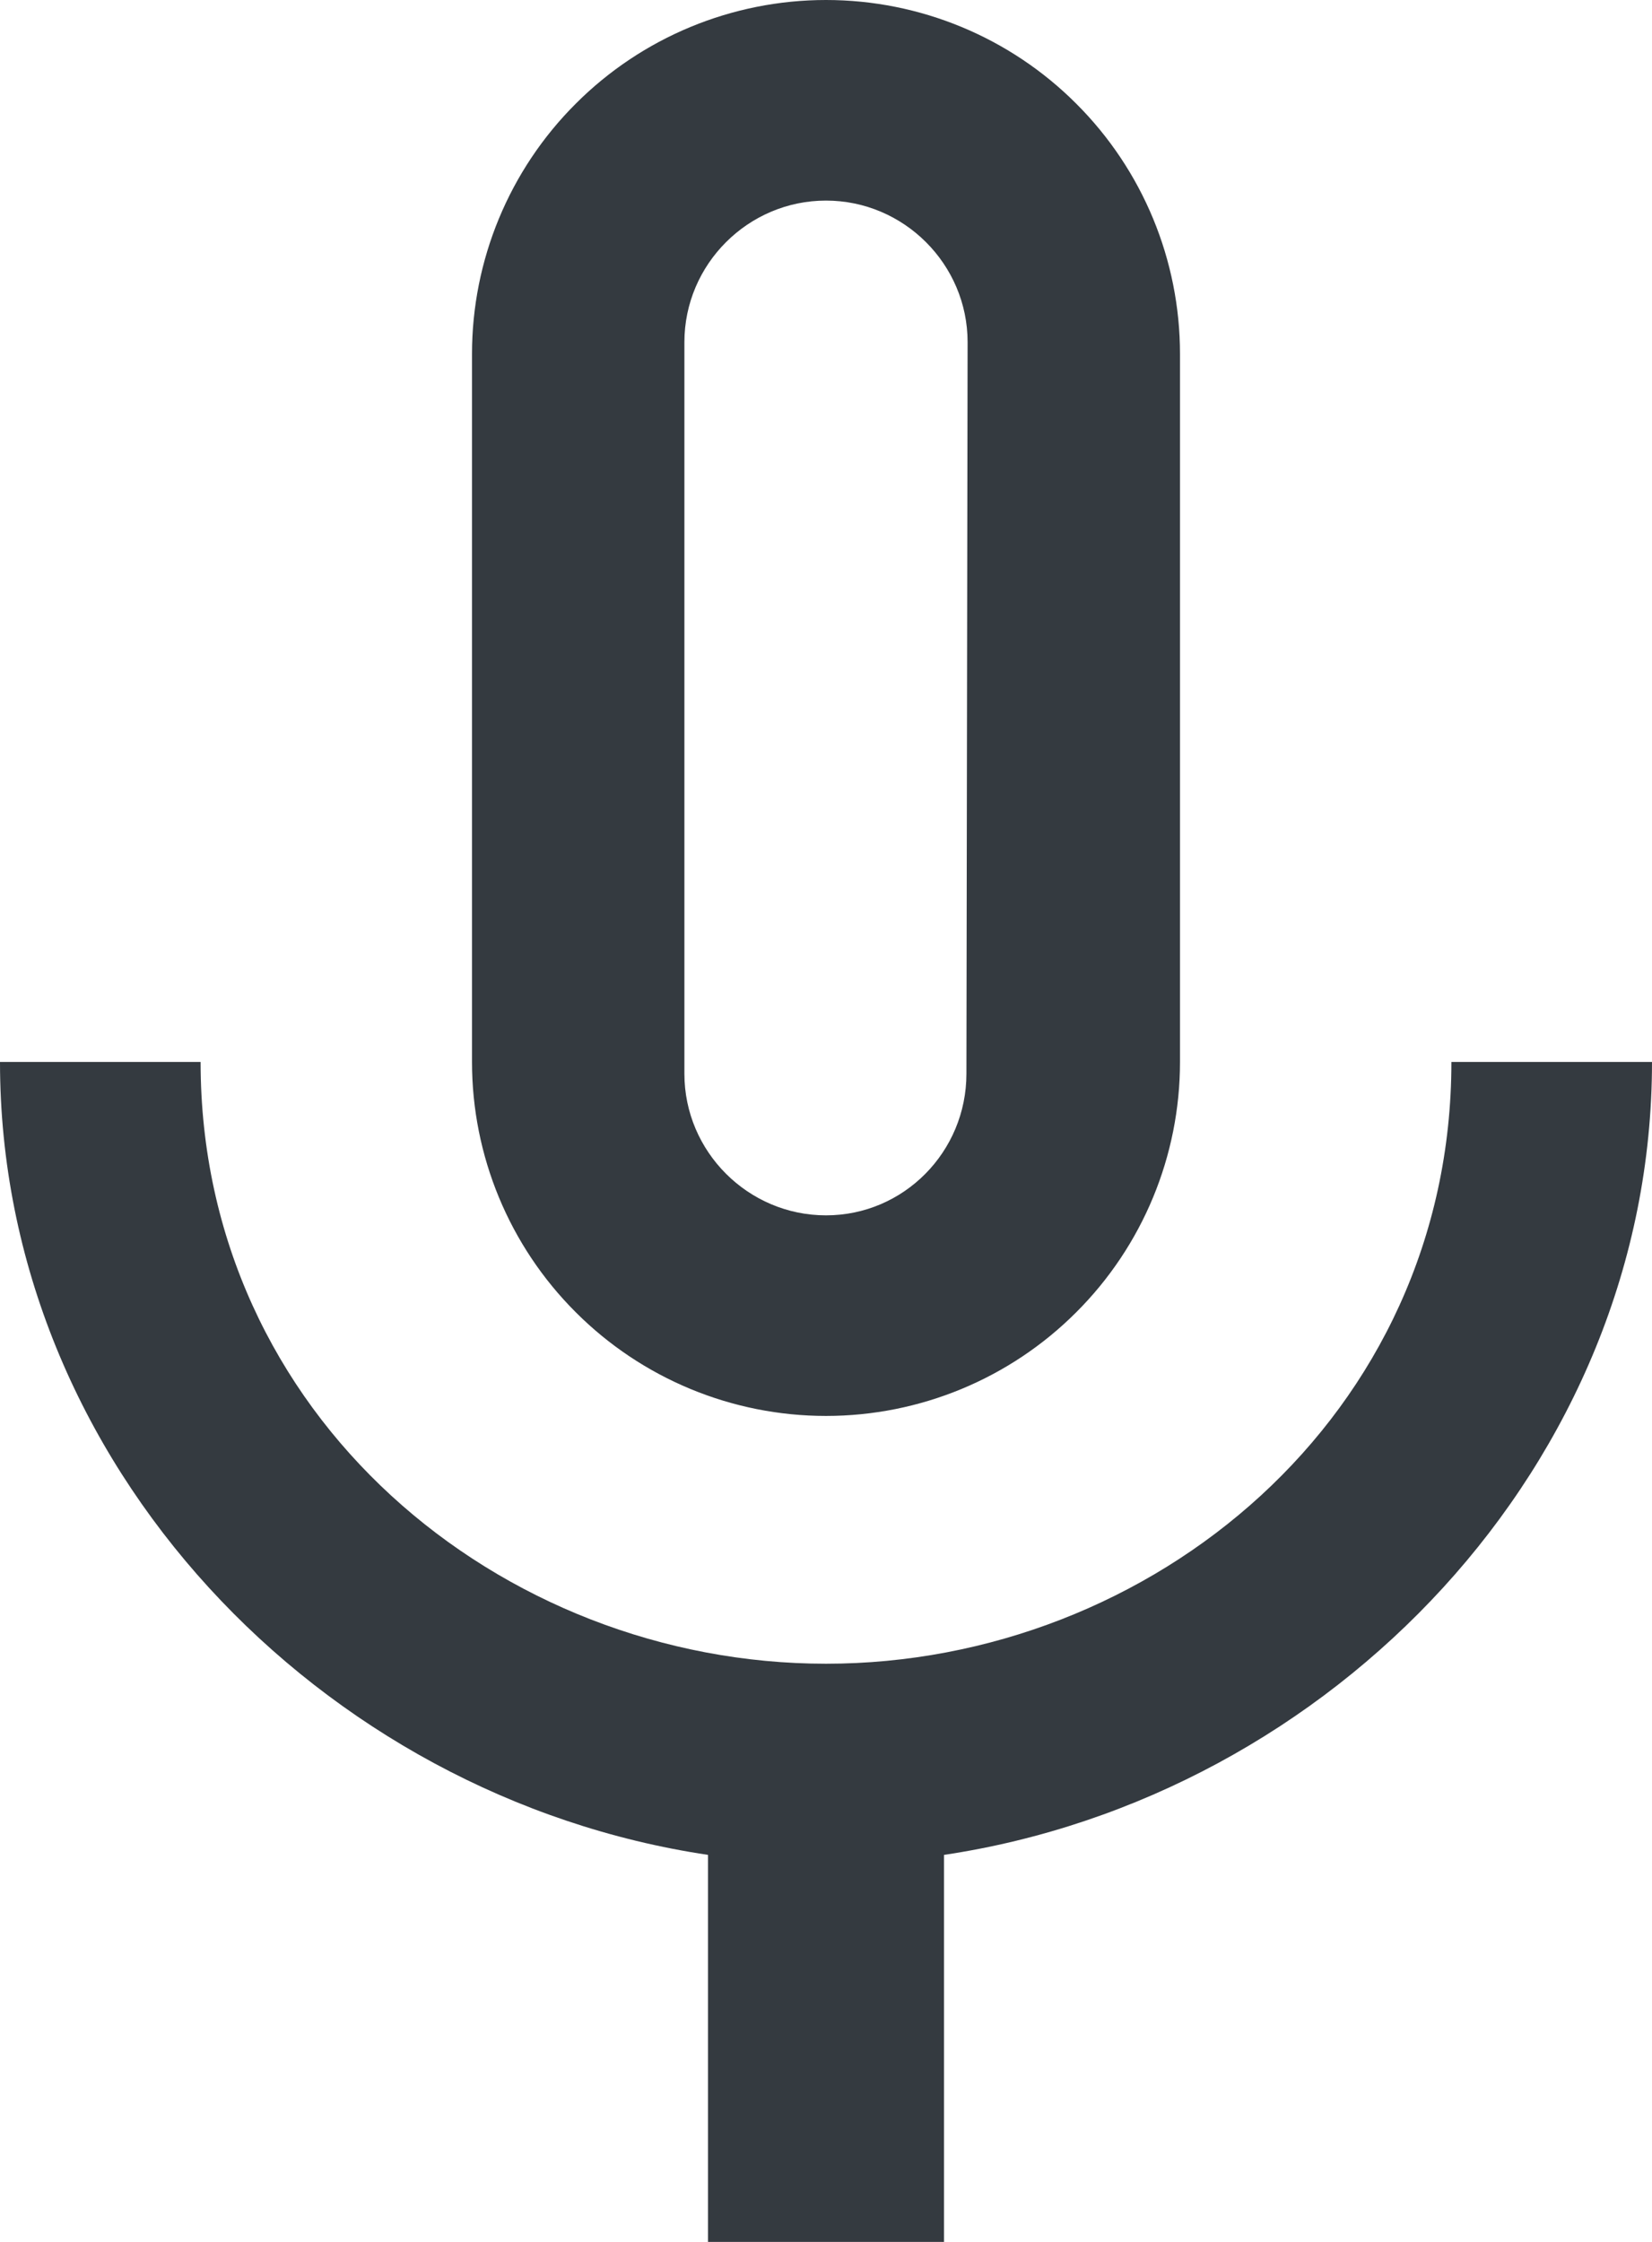 <svg width="14" height="19" viewBox="0 0 14 19" fill="none" xmlns="http://www.w3.org/2000/svg">
<path d="M12.3 9C12.3 12 9.76 14.1 7 14.1C4.24 14.1 1.7 12 1.7 9H0C0 12.41 2.72 15.23 6 15.72V19H8V15.72C11.28 15.23 14 12.41 14 9H12.3ZM5.8 2.9C5.8 2.24 6.34 1.7 7 1.7C7.66 1.7 8.2 2.24 8.2 2.9L8.19 9.1C8.19 9.76 7.66 10.3 7 10.3C6.34 10.3 5.8 9.76 5.8 9.1V2.9ZM7 12C7.796 12 8.559 11.684 9.121 11.121C9.684 10.559 10 9.796 10 9V3C10 2.204 9.684 1.441 9.121 0.879C8.559 0.316 7.796 0 7 0C6.204 0 5.441 0.316 4.879 0.879C4.316 1.441 4 2.204 4 3V9C4 9.796 4.316 10.559 4.879 11.121C5.441 11.684 6.204 12 7 12Z" fill="#343A40"/>
</svg>
